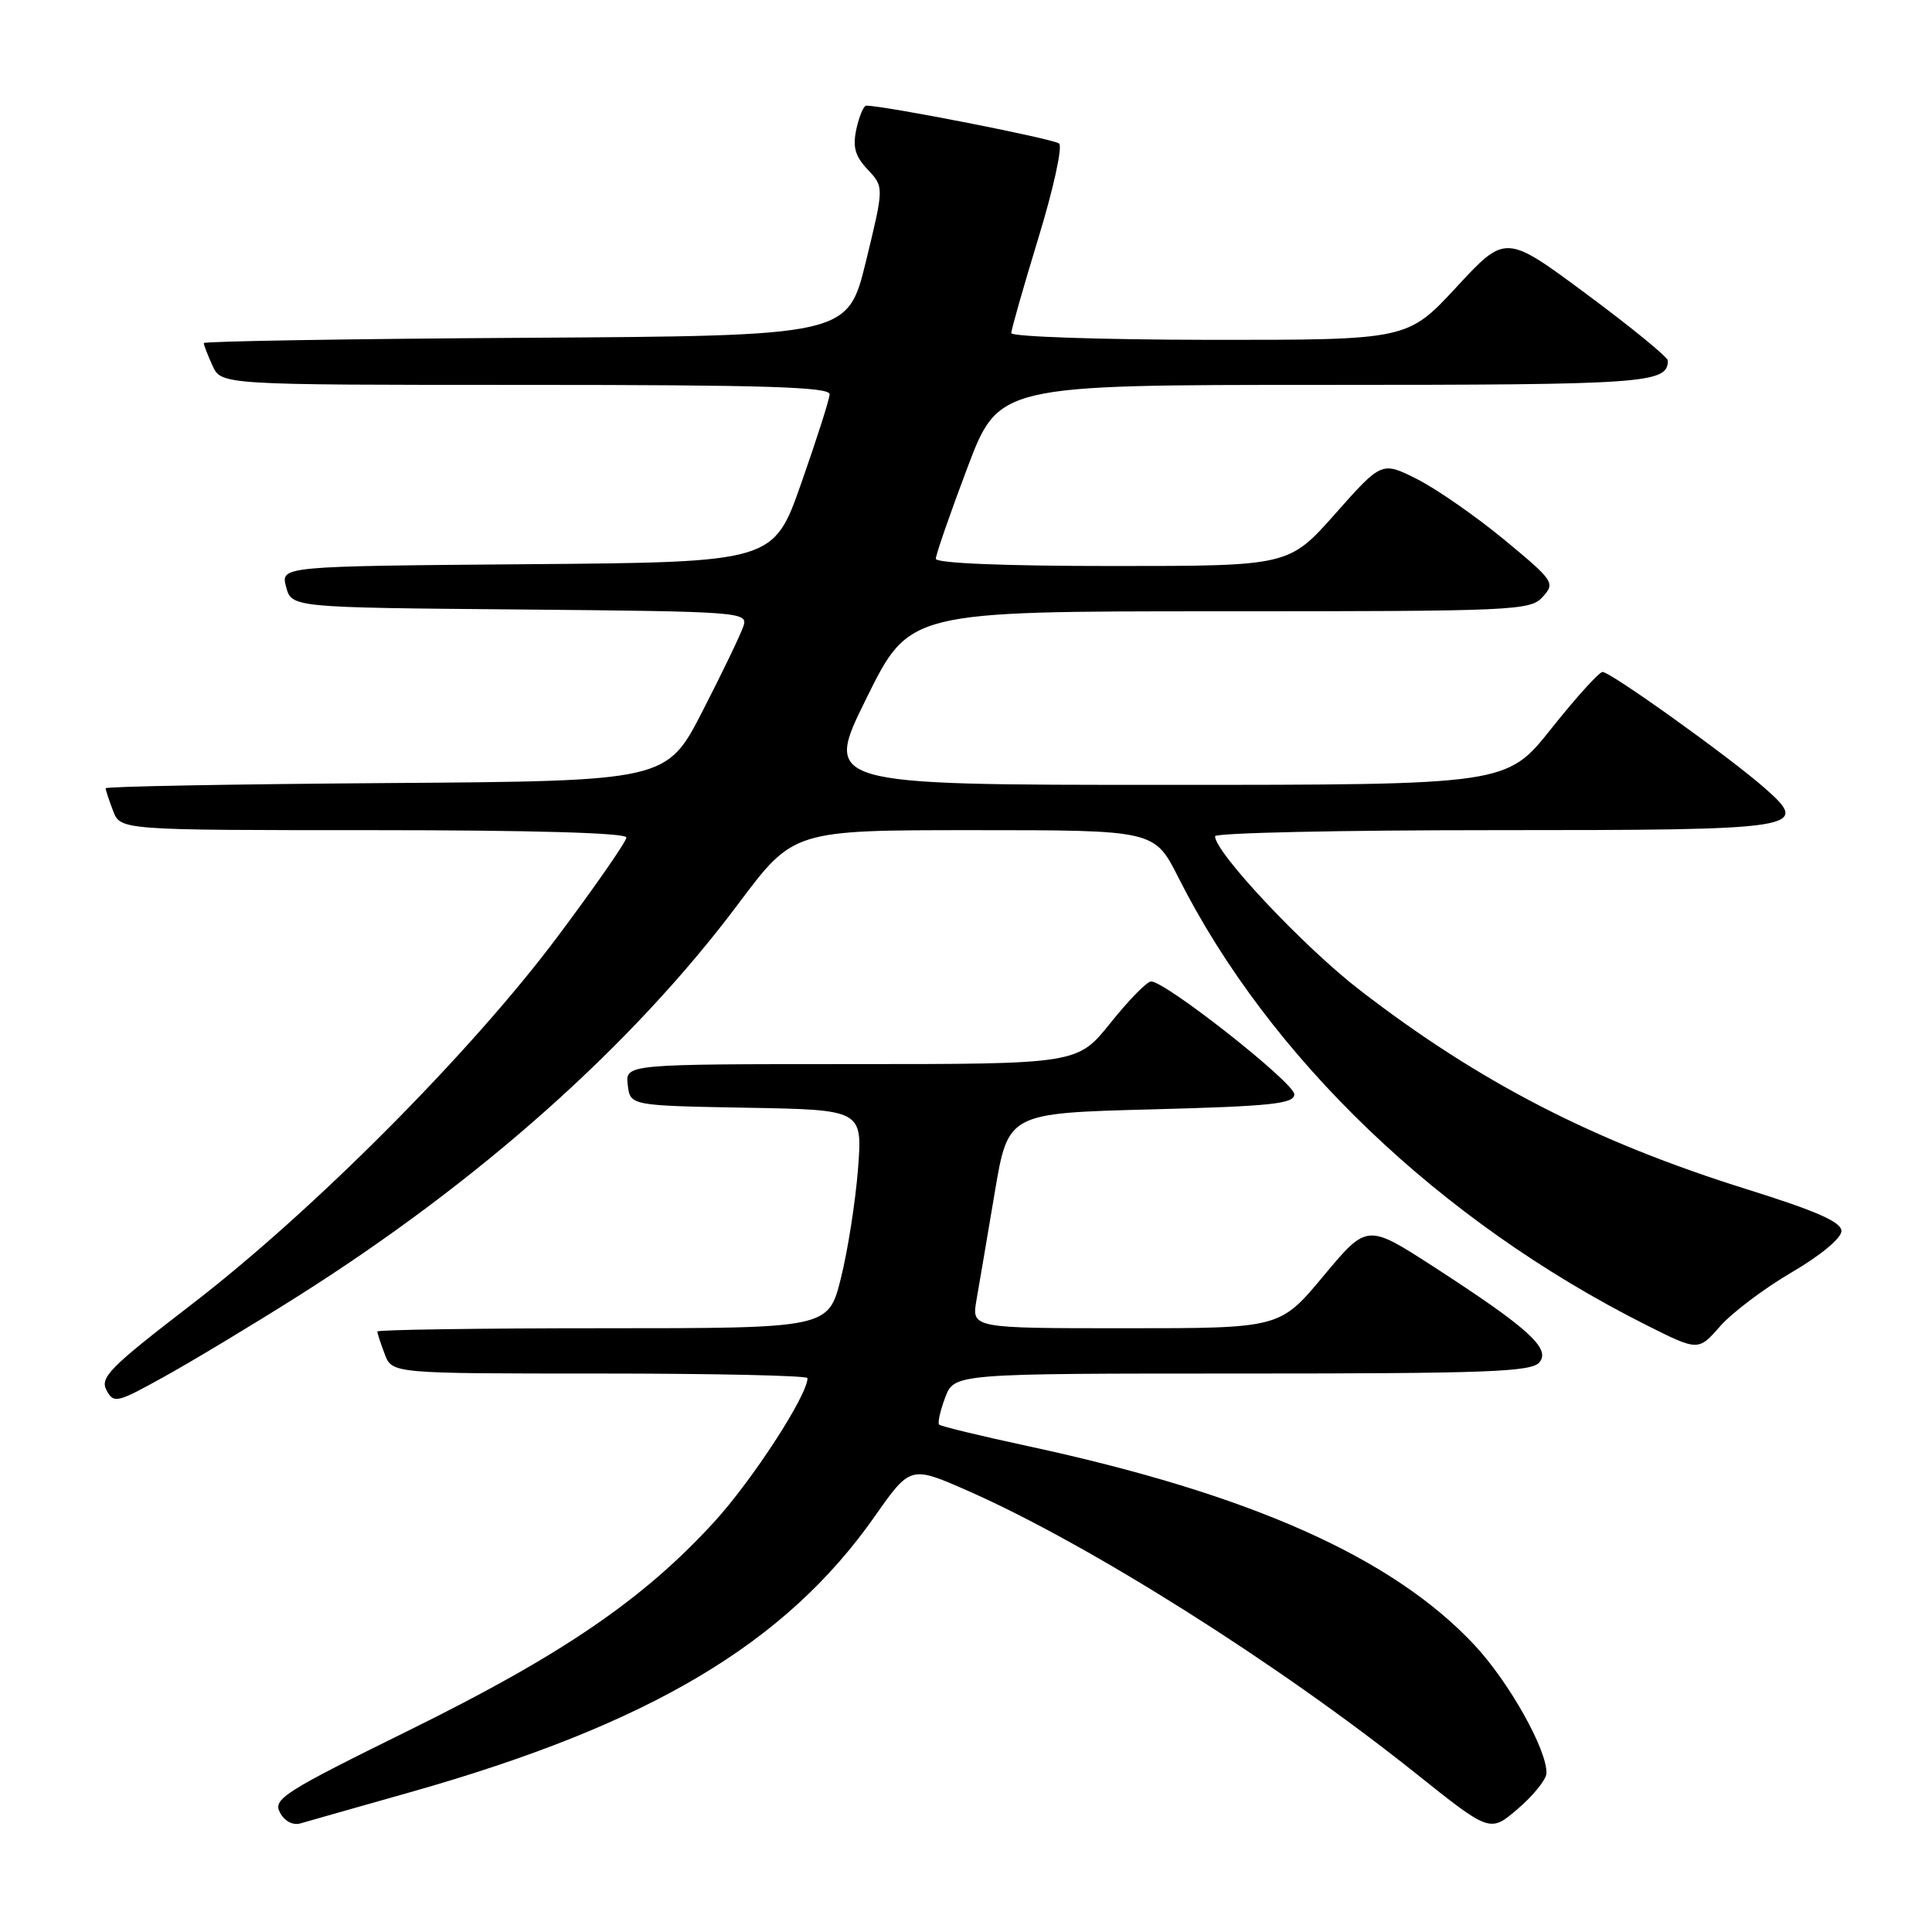<?xml version="1.0" encoding="UTF-8" standalone="no"?>
<!DOCTYPE svg PUBLIC "-//W3C//DTD SVG 1.1//EN" "http://www.w3.org/Graphics/SVG/1.1/DTD/svg11.dtd" >
<svg xmlns="http://www.w3.org/2000/svg" xmlns:xlink="http://www.w3.org/1999/xlink" version="1.1" viewBox="0 0 256 256">
 <g >
 <path fill="currentColor"
d=" M 204.91 235.00 C 205.06 231.97 199.97 222.89 195.38 217.98 C 184.50 206.35 165.69 197.97 136.17 191.61 C 129.94 190.27 124.66 188.99 124.44 188.77 C 124.22 188.55 124.58 186.94 125.24 185.18 C 126.44 182.00 126.44 182.00 164.60 182.00 C 197.04 182.00 202.94 181.78 203.98 180.52 C 205.51 178.68 202.51 175.97 189.92 167.82 C 181.14 162.15 181.14 162.15 175.37 169.07 C 169.60 176.00 169.60 176.00 149.17 176.00 C 128.74 176.00 128.74 176.00 129.39 172.25 C 129.75 170.19 130.84 163.78 131.81 158.00 C 133.58 147.50 133.58 147.50 152.54 147.00 C 168.50 146.58 171.50 146.26 171.50 145.00 C 171.50 143.47 154.35 129.96 152.51 130.05 C 151.96 130.07 149.54 132.55 147.14 135.55 C 142.77 141.00 142.77 141.00 112.82 141.00 C 82.87 141.00 82.87 141.00 83.18 143.75 C 83.50 146.50 83.50 146.50 98.90 146.78 C 114.29 147.05 114.29 147.05 113.69 154.91 C 113.35 159.23 112.33 165.75 111.42 169.38 C 109.76 176.00 109.76 176.00 79.88 176.00 C 63.45 176.00 50.00 176.20 50.00 176.43 C 50.00 176.67 50.44 178.02 50.98 179.43 C 51.95 182.00 51.95 182.00 79.48 182.00 C 94.61 182.00 107.00 182.27 107.00 182.61 C 107.00 184.88 99.69 196.15 94.60 201.70 C 85.24 211.93 74.48 219.28 54.27 229.24 C 37.63 237.44 36.14 238.39 37.09 240.16 C 37.70 241.32 38.80 241.90 39.81 241.61 C 40.74 241.34 47.30 239.47 54.39 237.47 C 86.07 228.49 104.05 217.82 115.90 200.94 C 120.64 194.19 120.64 194.19 128.34 197.58 C 144.36 204.65 169.47 220.50 187.62 235.00 C 197.44 242.84 197.44 242.84 201.13 239.67 C 203.17 237.93 204.86 235.82 204.91 235.00 Z  M 39.29 171.87 C 63.48 156.60 83.80 138.50 97.84 119.75 C 105.14 110.00 105.14 110.00 129.06 110.00 C 152.97 110.00 152.97 110.00 156.13 116.25 C 168.20 140.18 190.76 161.78 218.01 175.51 C 225.03 179.04 225.03 179.04 227.92 175.74 C 229.51 173.93 233.78 170.71 237.41 168.59 C 241.23 166.36 244.00 164.06 244.00 163.12 C 244.00 161.92 240.72 160.48 231.46 157.58 C 211.27 151.27 196.05 143.44 180.19 131.20 C 172.80 125.51 161.00 112.96 161.00 110.81 C 161.00 110.36 177.59 110.00 197.88 110.00 C 238.96 110.00 240.00 109.84 233.76 104.36 C 229.07 100.25 213.35 88.99 212.34 89.04 C 211.88 89.06 208.83 92.43 205.56 96.54 C 199.63 104.00 199.63 104.00 154.38 104.00 C 109.13 104.00 109.13 104.00 114.82 92.50 C 120.50 81.00 120.50 81.00 161.60 81.00 C 200.81 81.00 202.77 80.91 204.42 79.09 C 206.09 77.24 205.91 76.97 199.33 71.52 C 195.57 68.42 190.38 64.81 187.80 63.50 C 183.09 61.13 183.09 61.13 176.94 68.06 C 170.79 75.00 170.79 75.00 147.40 75.00 C 133.10 75.00 124.00 74.63 124.00 74.04 C 124.00 73.51 125.87 68.11 128.16 62.04 C 132.33 51.00 132.33 51.00 175.46 51.00 C 218.20 51.00 221.00 50.80 221.00 47.78 C 221.00 47.33 216.16 43.37 210.25 38.99 C 199.50 31.01 199.50 31.01 193.00 38.03 C 186.50 45.05 186.50 45.05 160.25 45.03 C 145.81 45.01 134.00 44.61 134.00 44.14 C 134.00 43.67 135.62 38.00 137.59 31.54 C 139.57 25.08 140.81 19.44 140.34 19.02 C 139.67 18.41 117.23 14.00 114.78 14.00 C 114.44 14.00 113.85 15.39 113.48 17.08 C 112.96 19.48 113.29 20.68 114.98 22.47 C 117.14 24.78 117.14 24.78 114.74 34.64 C 112.33 44.50 112.33 44.50 69.67 44.76 C 46.20 44.90 27.00 45.22 27.00 45.46 C 27.00 45.71 27.52 47.05 28.16 48.45 C 29.32 51.00 29.32 51.00 69.66 51.00 C 101.30 51.00 109.99 51.27 109.93 52.25 C 109.90 52.94 108.21 58.22 106.18 64.00 C 102.50 74.50 102.50 74.50 69.84 74.76 C 37.18 75.03 37.18 75.03 37.91 77.76 C 38.64 80.50 38.64 80.50 68.88 80.76 C 97.99 81.02 99.10 81.10 98.53 82.91 C 98.20 83.95 95.77 89.01 93.13 94.15 C 88.34 103.50 88.34 103.50 51.17 103.76 C 30.73 103.91 14.00 104.21 14.00 104.45 C 14.00 104.68 14.44 106.02 14.98 107.43 C 15.95 110.00 15.95 110.00 49.48 110.00 C 70.42 110.00 83.00 110.36 83.00 110.97 C 83.00 111.50 78.86 117.46 73.80 124.22 C 62.31 139.55 41.39 160.56 25.29 172.92 C 14.60 181.14 13.21 182.53 14.11 184.20 C 15.07 186.01 15.47 185.91 21.81 182.39 C 25.49 180.35 33.35 175.62 39.29 171.87 Z "/>
</g>
</svg>